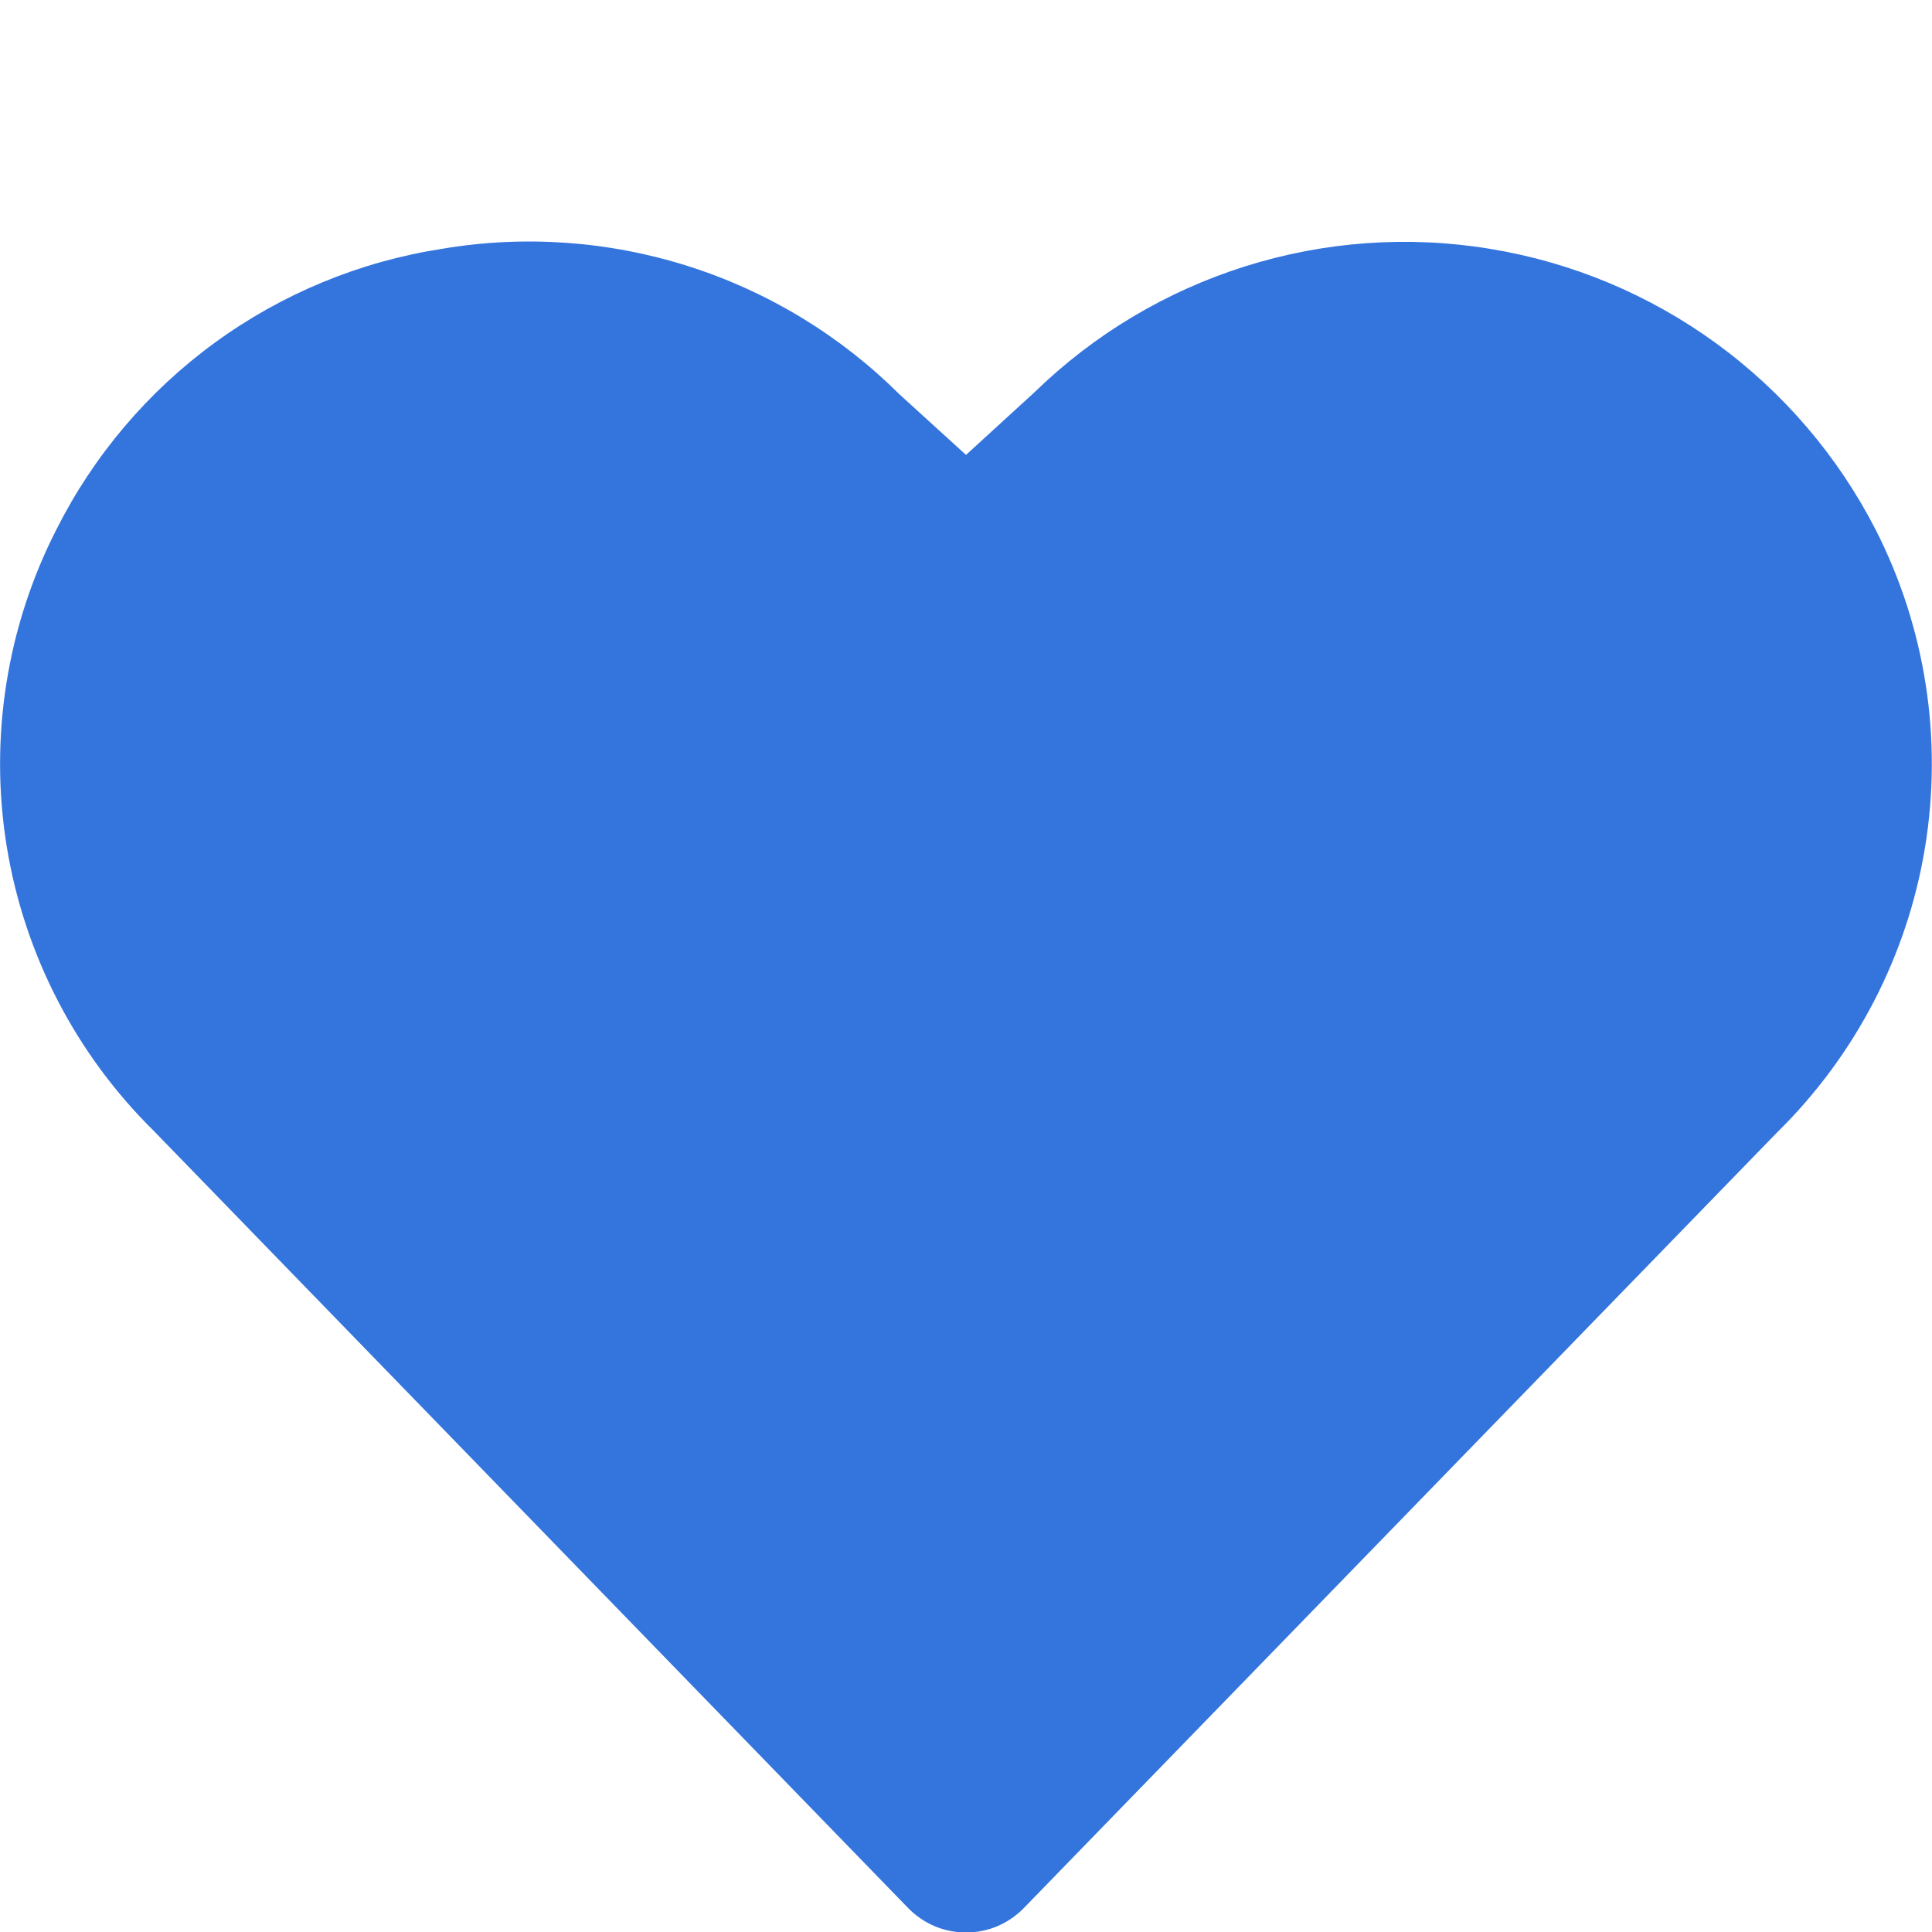 <svg width="24" height="24" viewBox="0 0 24 24" fill="none" xmlns="http://www.w3.org/2000/svg">
<g clip-path="url(#clip0_2033_1839)">
<path d="M23.3 6.58C22.83 5.664 22.151 4.871 21.319 4.265C20.487 3.659 19.524 3.257 18.508 3.091C17.492 2.924 16.451 2.999 15.47 3.308C14.488 3.617 13.592 4.152 12.854 4.87L12 5.651L11.173 4.898C10.437 4.166 9.537 3.62 8.548 3.306C7.558 2.992 6.508 2.918 5.485 3.092C4.468 3.25 3.503 3.649 2.67 4.256C1.838 4.862 1.163 5.659 0.7 6.579C0.082 7.79 -0.134 9.168 0.083 10.511C0.301 11.854 0.941 13.093 1.91 14.048L11.283 23.704C11.376 23.799 11.488 23.876 11.611 23.928C11.734 23.98 11.866 24.006 12 24.006C12.134 24.006 12.266 23.98 12.389 23.928C12.512 23.876 12.624 23.799 12.717 23.704L22.077 14.066C23.05 13.11 23.694 11.869 23.914 10.523C24.134 9.177 23.919 7.795 23.3 6.58Z" fill="#3374DD"/>
</g>
<defs>
<clipPath id="clip0_2033_1839">
<rect width="24" height="24" fill="white"/>
</clipPath>
</defs>
</svg>
